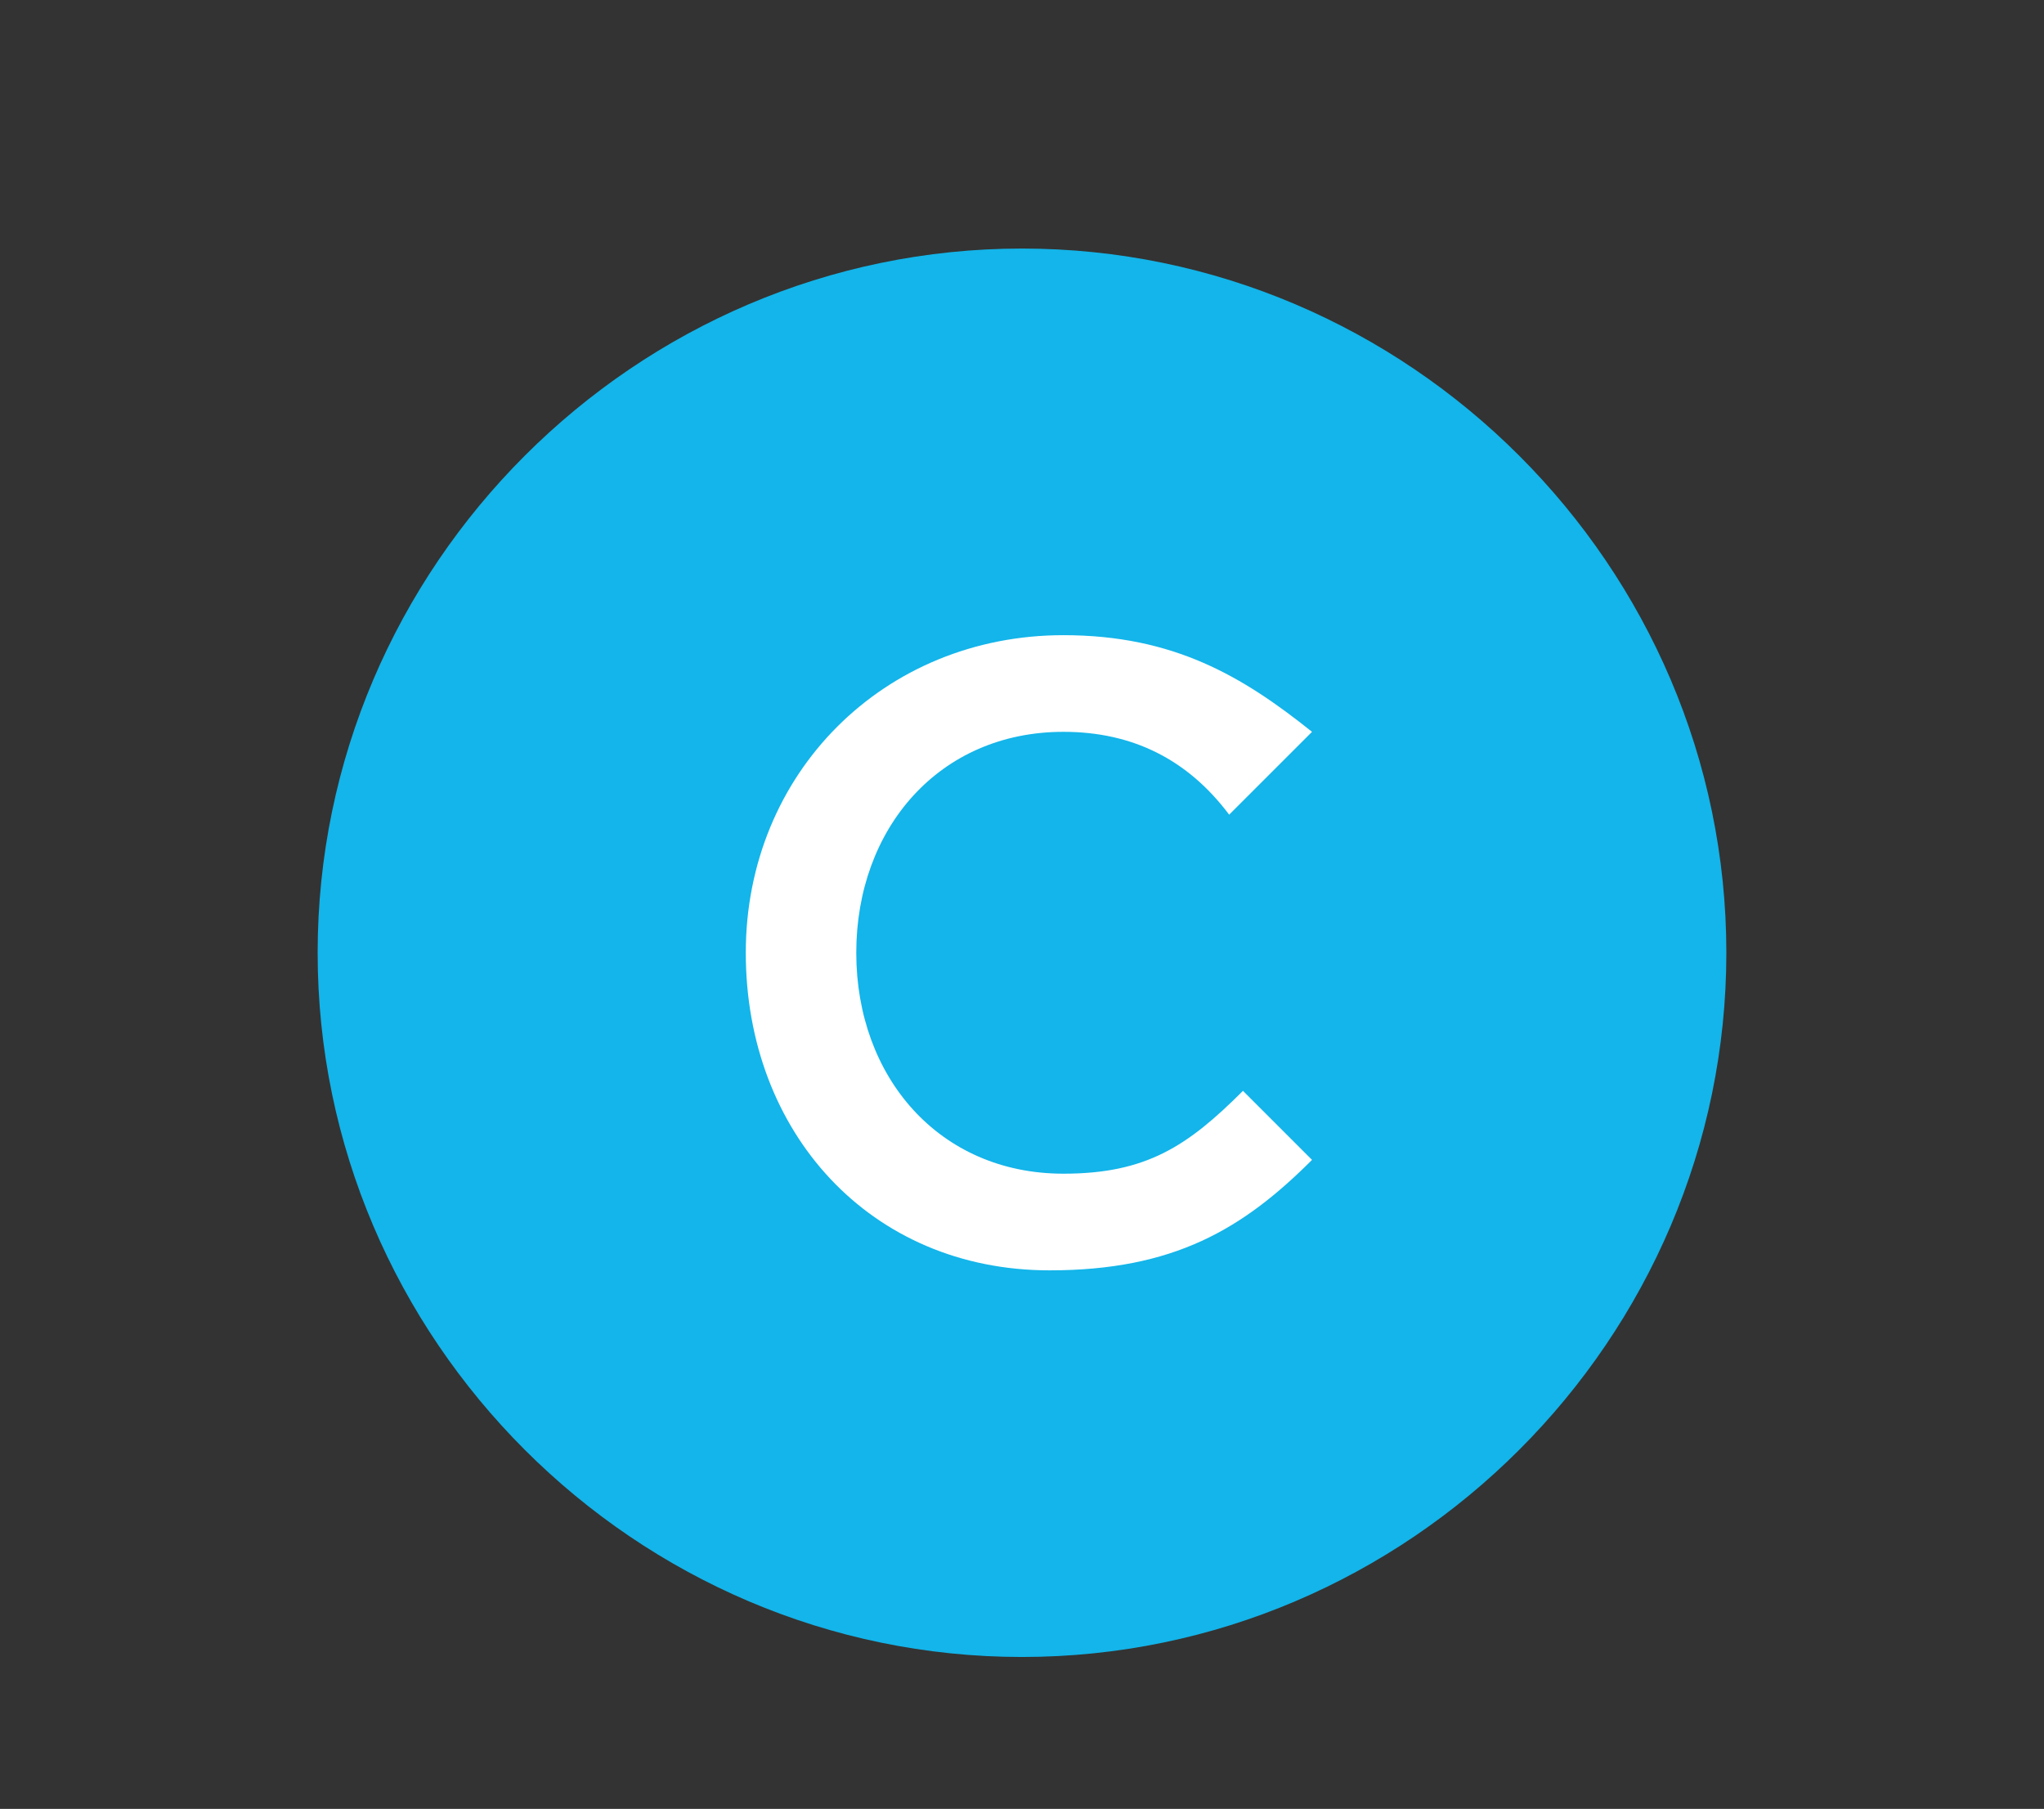 <?xml version="1.0" encoding="utf-8"?>
<!-- Generator: Adobe Illustrator 22.0.0, SVG Export Plug-In . SVG Version: 6.00 Build 0)  -->
<svg version="1.1" id="Layer_1" xmlns="http://www.w3.org/2000/svg" xmlns:xlink="http://www.w3.org/1999/xlink" x="0px" y="0px"
	 viewBox="0 0 14.8 13.1" style="enable-background:new 0 0 14.8 13.1;" xml:space="preserve">
<rect x="0" y="0" width="14.8" height="13.1" fill="#333333" stroke="none"/>
<style type="text/css">
	.st0{fill:#13B5EA;}
	.st1{fill:#FFFFFF;}
</style>
<g>
	<g>
		<path class="st0" d="M12.5,6.9c0,2.8-2.3,5.1-5.1,5.1c-2.8,0-5.1-2.3-5.1-5.1c0-2.8,2.3-5.1,5.1-5.1C10.2,1.8,12.5,4.1,12.5,6.9"
			/>
		<path class="st1" d="M5.4,6.9L5.4,6.9c0-1.3,1-2.3,2.3-2.3c0.8,0,1.3,0.3,1.8,0.7L8.9,5.9C8.6,5.5,8.2,5.3,7.7,5.3
			C6.8,5.3,6.2,6,6.2,6.9v0c0,0.9,0.6,1.6,1.5,1.6c0.6,0,0.9-0.2,1.3-0.6l0.5,0.5C9,8.9,8.5,9.2,7.6,9.2C6.3,9.2,5.4,8.2,5.4,6.9"/>
	</g>
</g>
</svg>
